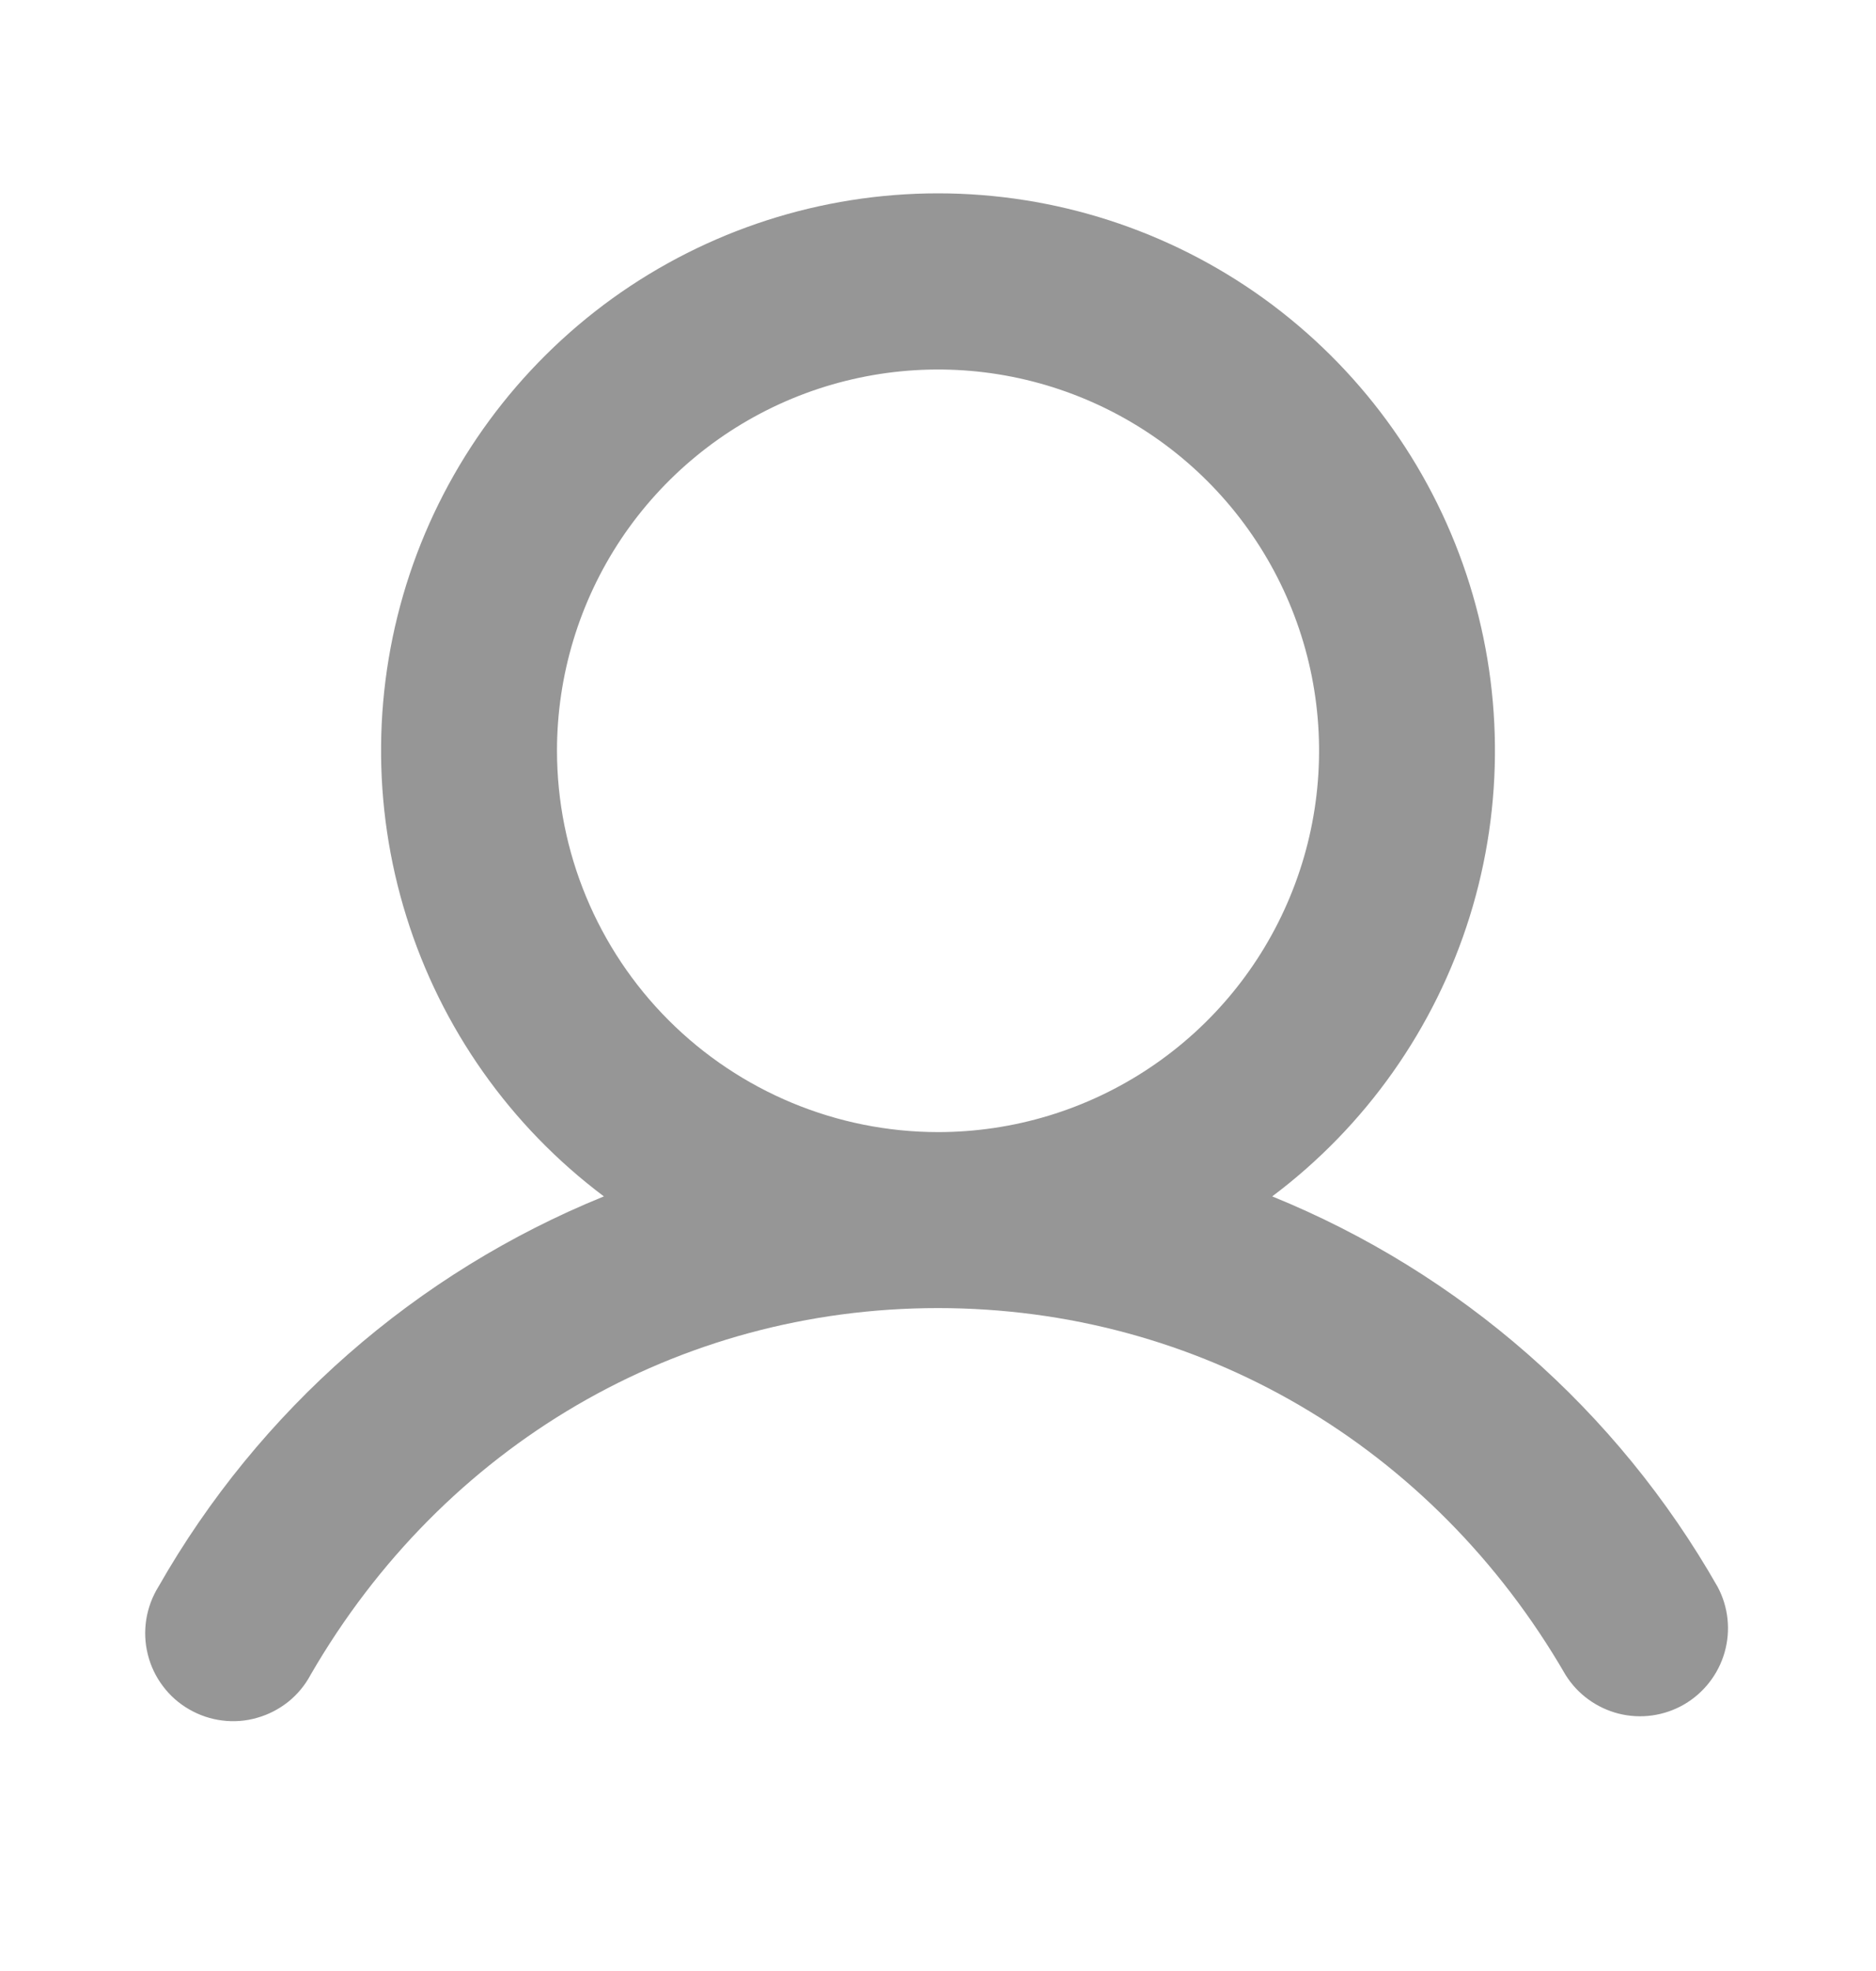 <svg width="20" height="21" viewBox="0 0 20 21" fill="none" xmlns="http://www.w3.org/2000/svg">
<path d="M18.311 16.906C17.24 15.026 15.567 13.561 13.563 12.747C14.56 11.999 15.296 10.957 15.668 9.767C16.039 8.578 16.027 7.302 15.633 6.119C15.239 4.937 14.483 3.909 13.472 3.18C12.461 2.452 11.246 2.06 10 2.06C8.754 2.06 7.539 2.452 6.528 3.18C5.518 3.909 4.761 4.937 4.367 6.119C3.973 7.302 3.961 8.578 4.333 9.767C4.704 10.957 5.441 11.999 6.438 12.747C4.433 13.561 2.76 15.026 1.689 16.906C1.623 17.012 1.579 17.131 1.559 17.256C1.54 17.38 1.545 17.506 1.576 17.628C1.606 17.75 1.661 17.865 1.737 17.965C1.812 18.066 1.908 18.15 2.016 18.212C2.125 18.275 2.246 18.316 2.37 18.331C2.495 18.347 2.622 18.337 2.742 18.302C2.863 18.268 2.976 18.209 3.074 18.131C3.172 18.052 3.253 17.954 3.312 17.843C4.728 15.396 7.228 13.937 10 13.937C12.773 13.937 15.273 15.397 16.689 17.843C16.817 18.05 17.021 18.198 17.257 18.258C17.493 18.317 17.743 18.282 17.954 18.16C18.164 18.038 18.319 17.839 18.386 17.605C18.453 17.371 18.426 17.12 18.311 16.906ZM5.938 7.999C5.938 7.196 6.176 6.41 6.622 5.742C7.069 5.074 7.703 4.554 8.446 4.246C9.188 3.939 10.005 3.858 10.793 4.015C11.581 4.172 12.305 4.559 12.873 5.127C13.441 5.695 13.828 6.419 13.985 7.207C14.141 7.995 14.061 8.812 13.753 9.554C13.446 10.296 12.925 10.931 12.257 11.377C11.589 11.824 10.804 12.062 10 12.062C8.923 12.061 7.891 11.632 7.129 10.871C6.367 10.109 5.939 9.076 5.938 7.999Z" fill="#969696"/>
</svg>
